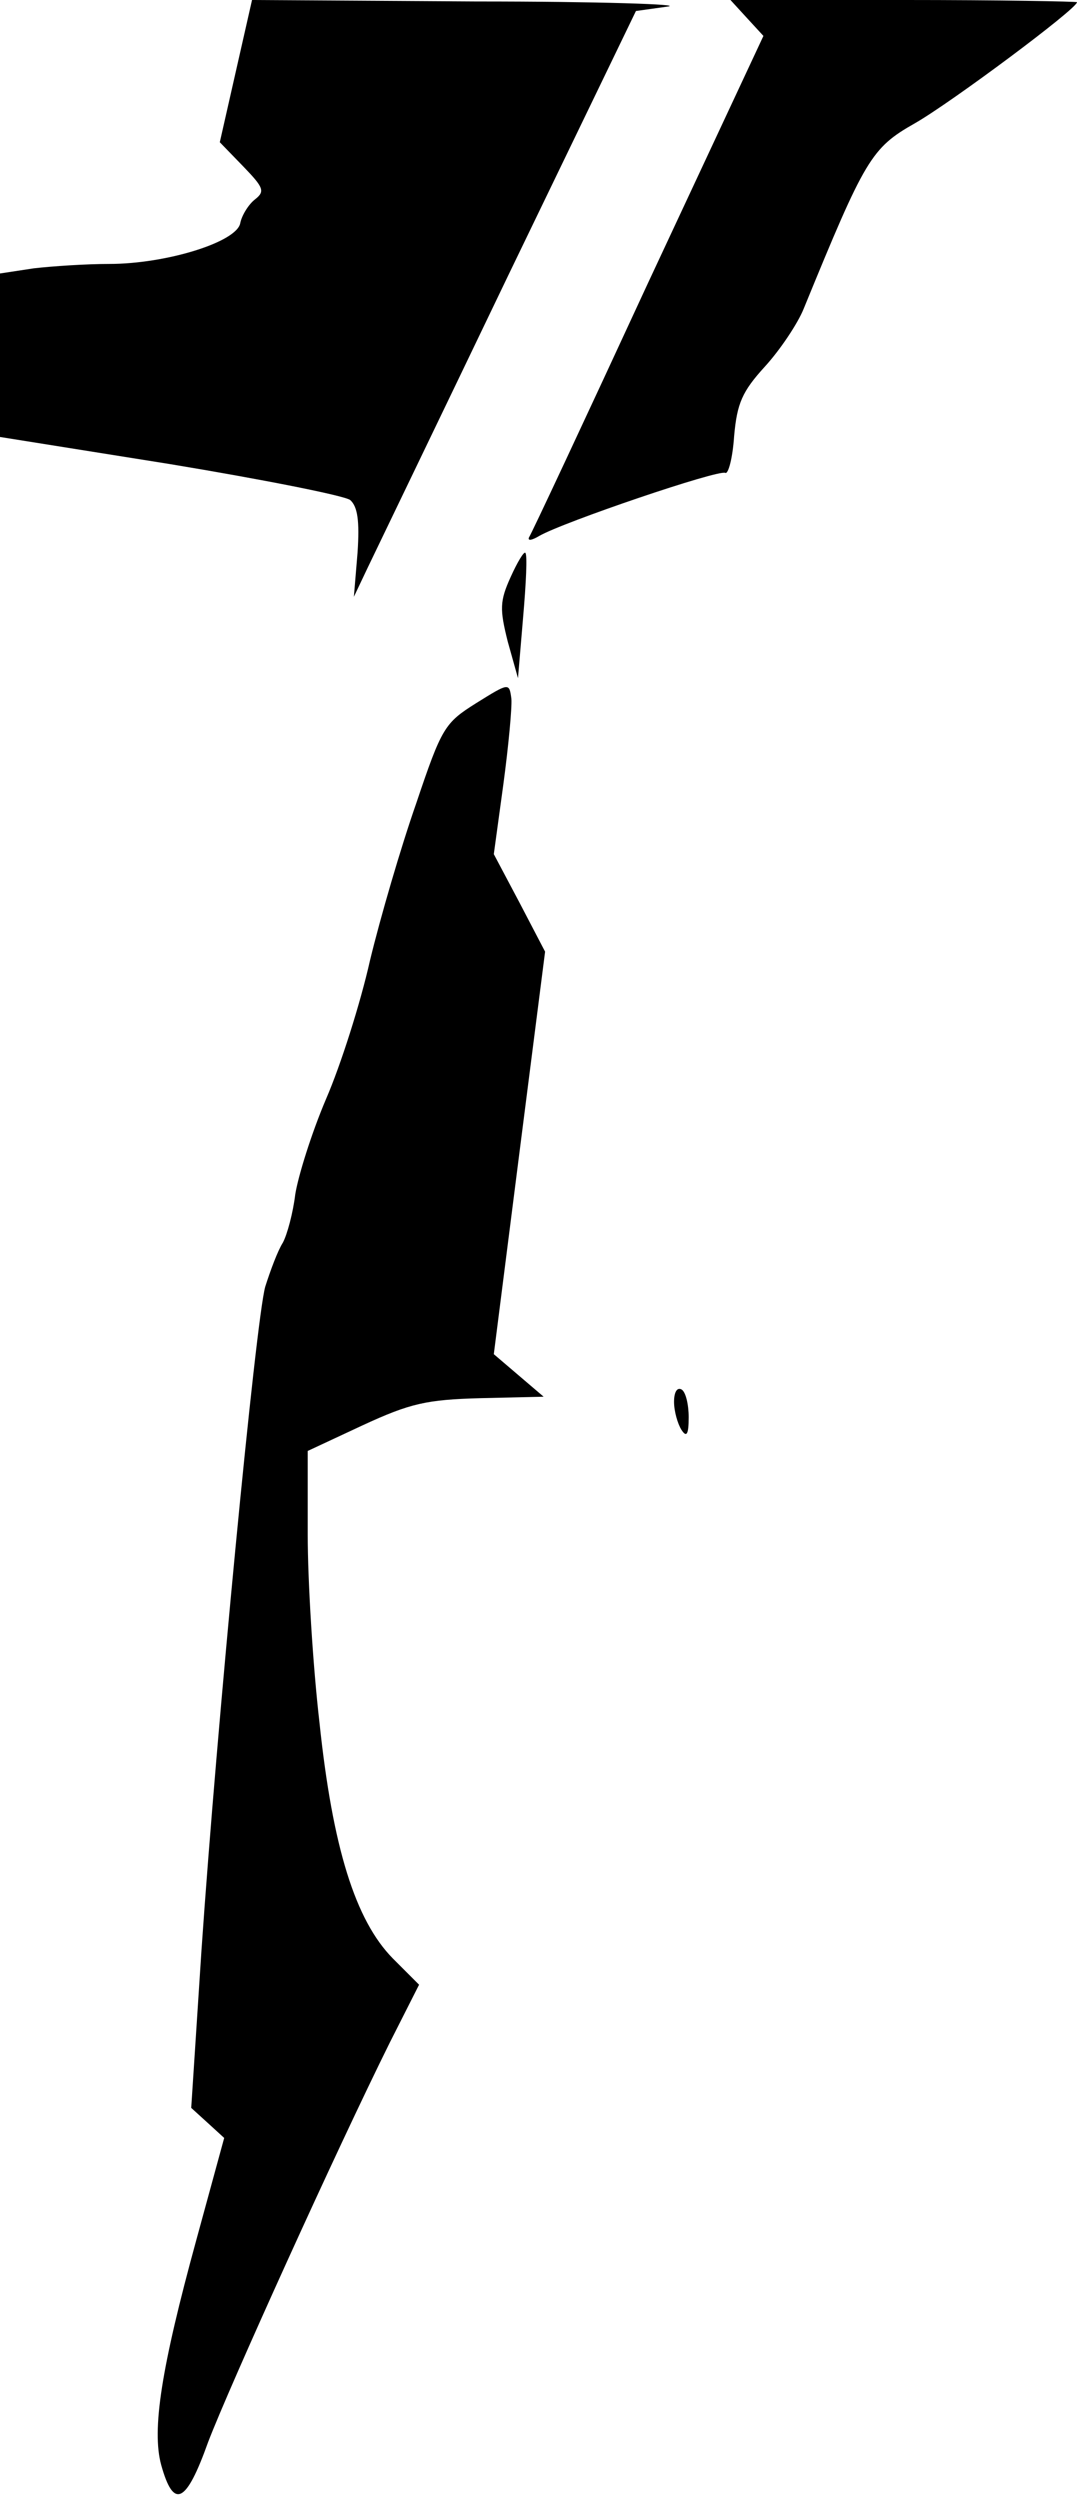 <?xml version="1.0" standalone="no"?>
<!DOCTYPE svg PUBLIC "-//W3C//DTD SVG 20010904//EN"
 "http://www.w3.org/TR/2001/REC-SVG-20010904/DTD/svg10.dtd">
<svg version="1.0" xmlns="http://www.w3.org/2000/svg"
 width="147pt" height="341pt" viewBox="0 0 147 341"
 preserveAspectRatio="xMidYMid meet">
<g transform="translate(0,341) scale(0.1,-0.1)"
fill="#000000" stroke="none">
<path fill="#000000" stroke="none" d="M322 3313 l-22 -97 32 -33 c28 -29 30
-34 16 -45 -9 -7 -18 -22 -20 -32 -4 -26 -101 -56 -179 -56 -31 0 -77 -3 -103
-6 l-46 -7 0 -111 0 -112 232 -37 c127 -21 238 -43 246 -49 10 -9 13 -28 10
-72 l-5 -60 19 40 c10 21 97 201 192 399 l174 360 43 6 c24 3 -93 7 -261 7
l-306 2 -22 -97z"/>
<path fill="#000000" stroke="none" d="M1019 3386 l23 -25 -158 -338 c-86
-186 -159 -342 -162 -346 -2 -5 4 -4 14 2 33 19 245 91 254 86 4 -2 10 20 12
50 4 45 11 61 42 95 21 23 45 59 53 79 84 205 92 219 152 253 49 28 221 156
221 165 0 1 -107 3 -237 3 l-236 0 22 -24z"/>
<path fill="#000000" stroke="none" d="M697 2623 c-15 -33 -15 -44 -4 -88 l14
-50 7 83 c4 46 6 86 3 88 -2 2 -11 -13 -20 -33z"/>
<path fill="#000000" stroke="none" d="M650 2451 c-43 -27 -47 -33 -82 -137
-21 -60 -49 -156 -63 -214 -13 -58 -40 -143 -60 -189 -20 -47 -38 -105 -42
-130 -3 -25 -11 -55 -17 -66 -7 -11 -17 -38 -24 -60 -13 -47 -66 -599 -87
-905 l-14 -215 22 -20 23 -21 -38 -139 c-48 -175 -61 -259 -48 -307 17 -61 34
-53 64 31 29 76 175 398 248 545 l40 79 -36 36 c-51 52 -82 151 -100 322 -9
78 -16 193 -16 256 l0 114 75 35 c65 30 87 35 161 37 l86 2 -34 29 -34 29 35
275 35 274 -35 67 -35 66 13 95 c7 52 12 105 11 117 -3 22 -3 22 -48 -6z"/>
<path fill="#000000" stroke="none" d="M920 1498 c0 -13 5 -30 10 -38 7 -11
10 -7 10 17 0 17 -4 35 -10 38 -6 3 -10 -4 -10 -17z"/>
</g>
</svg>
